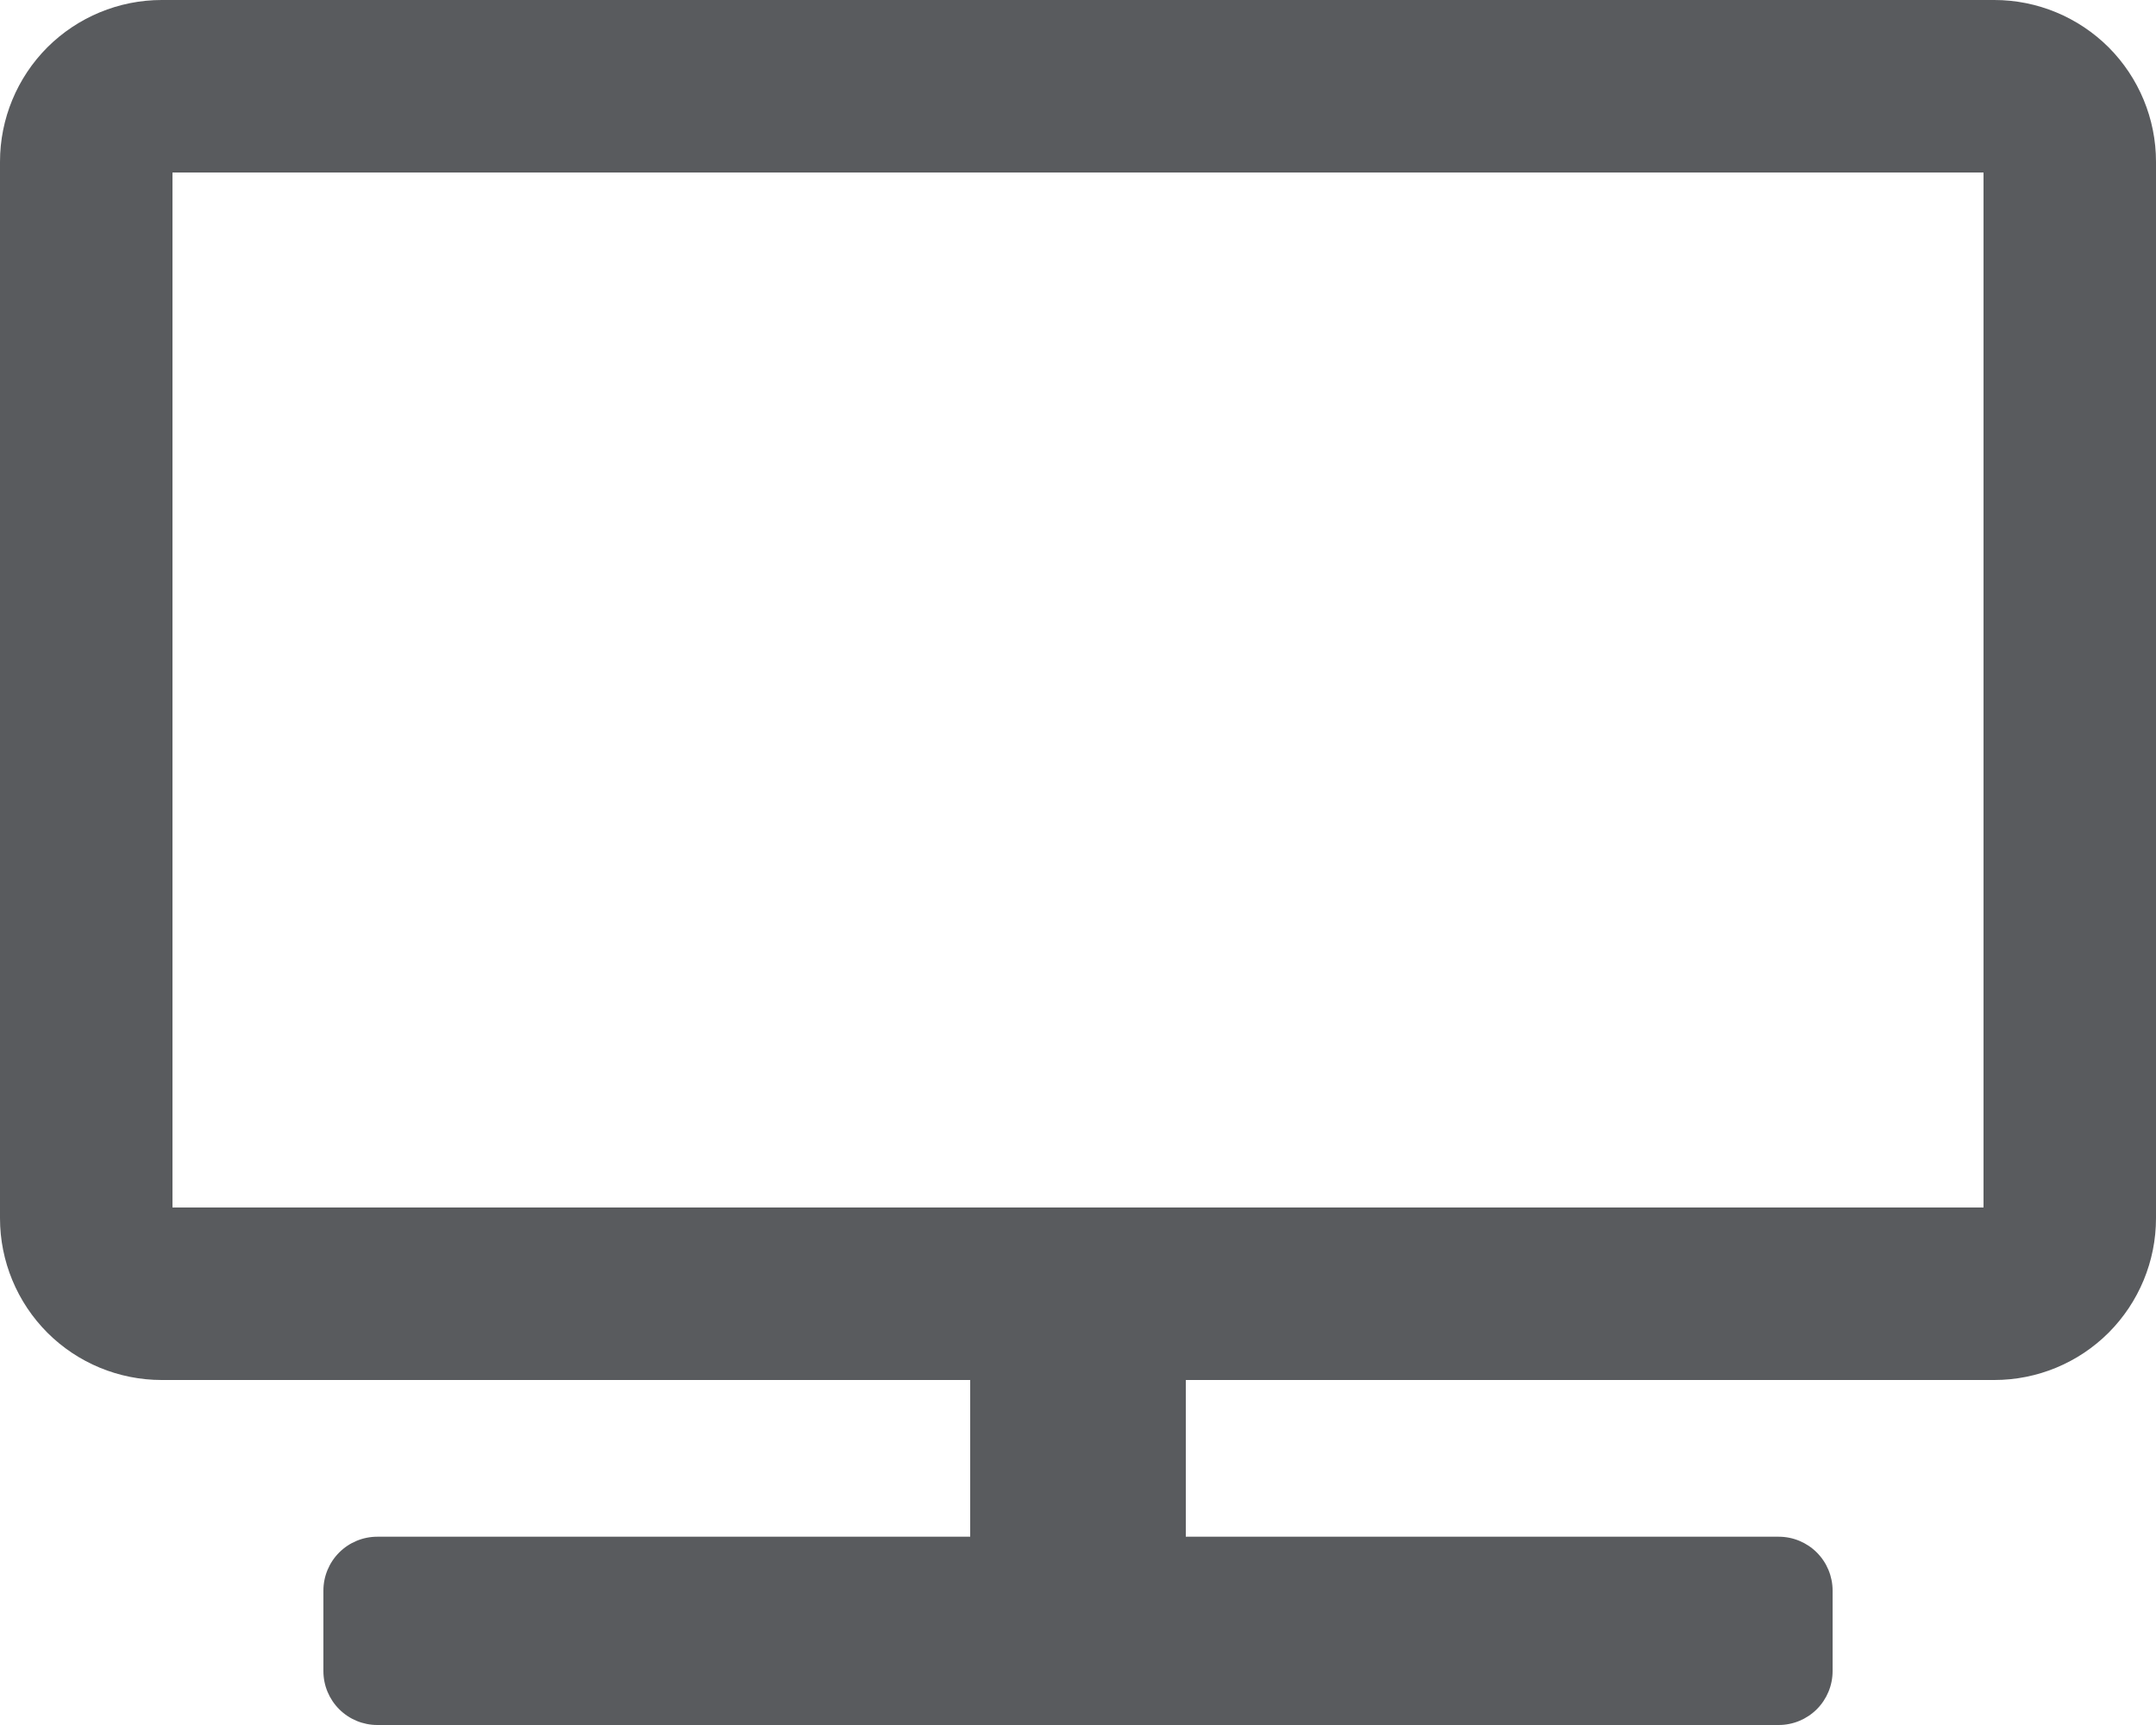 <svg width="25" height="20" viewBox="0 0 25 20" fill="none" xmlns="http://www.w3.org/2000/svg">
<g clip-path="url(#clip0_277_629)">
<path d="M23.125 0H1.875C1.378 0 0.901 0.198 0.549 0.549C0.198 0.901 0 1.378 0 1.875V14.125C0 14.622 0.198 15.099 0.549 15.451C0.901 15.803 1.378 16 1.875 16H11.25V17.817H4.375C4.209 17.817 4.05 17.883 3.933 18C3.816 18.117 3.75 18.276 3.75 18.442V19.375C3.75 19.541 3.816 19.7 3.933 19.817C4.05 19.934 4.209 20 4.375 20H20.625C20.791 20 20.95 19.934 21.067 19.817C21.184 19.7 21.25 19.541 21.25 19.375V18.442C21.25 18.276 21.184 18.117 21.067 18C20.95 17.883 20.791 17.817 20.625 17.817H13.75V16H18.438H23.125C23.622 16 24.099 15.803 24.451 15.451C24.802 15.099 25 14.622 25 14.125V1.875C25 1.378 24.802 0.901 24.451 0.549C24.099 0.198 23.622 0 23.125 0ZM23 14H2V2H23V14Z" fill="#595B5E"/>
</g>
<defs>
<clipPath id="clip0_277_629">
<rect width="25" height="20" fill="white"/>
</clipPath>
</defs>
</svg>
